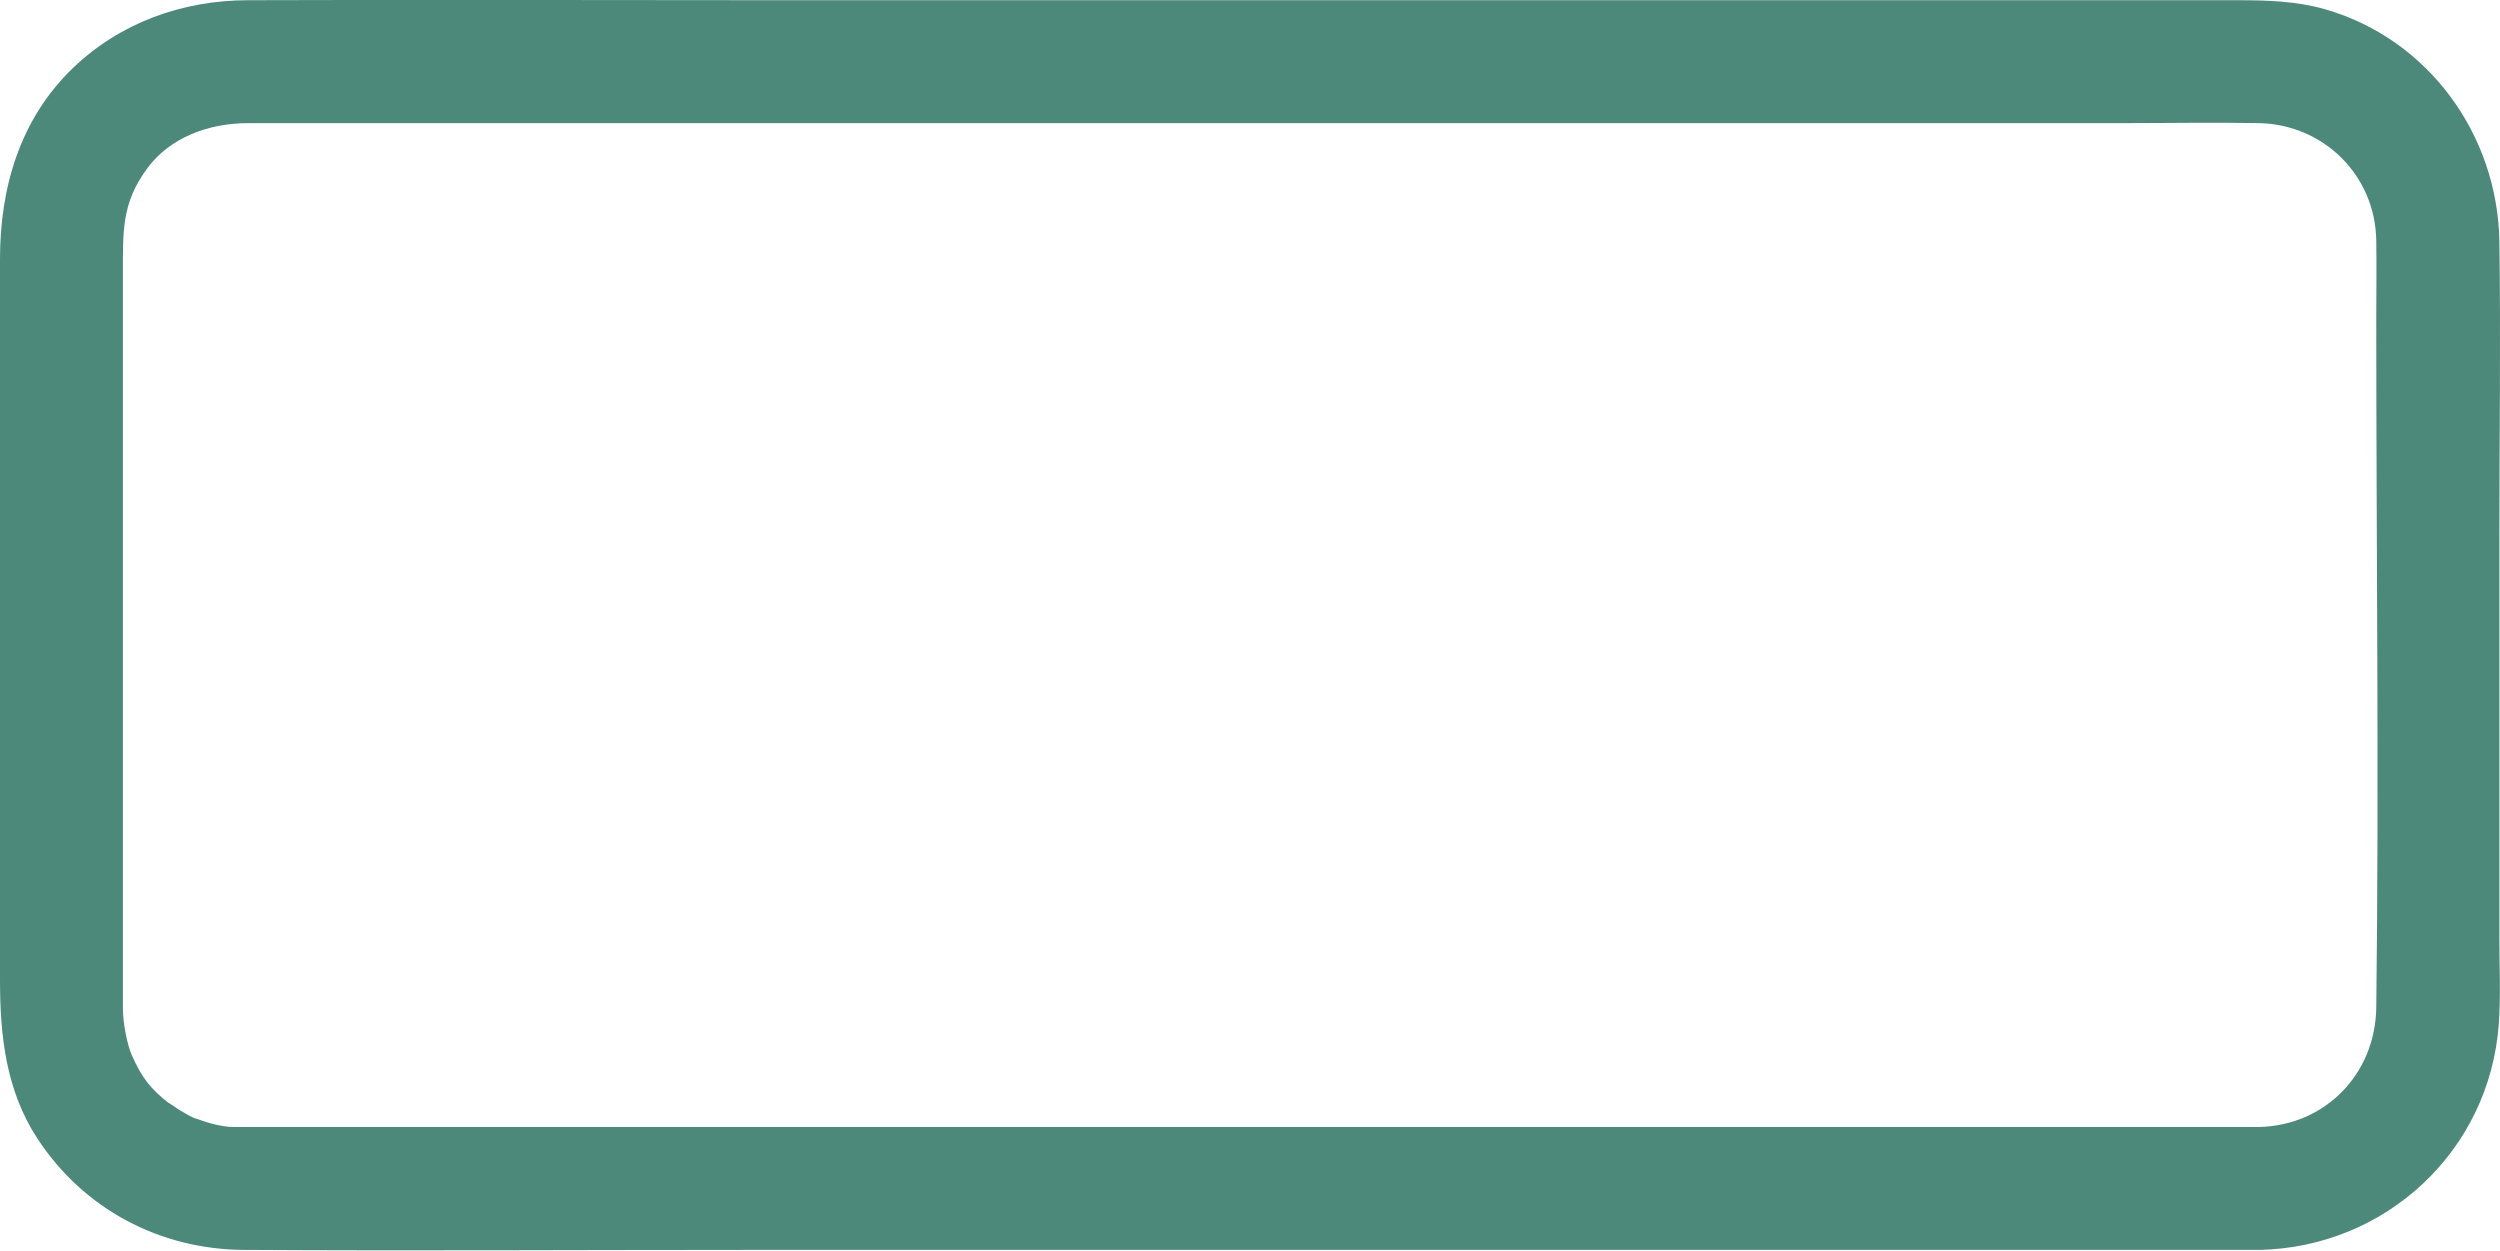 <?xml version="1.0" encoding="UTF-8"?><svg xmlns="http://www.w3.org/2000/svg" viewBox="0 0 122.03 61.04"><defs><style>.d{fill:#4d897b;}</style></defs><g id="a"/><g id="b"><g id="c"><path class="d" d="M110.28,55.01H12.36c-.2,0-.4,0-.6,0-.01,0-.03,0-.04,0-.56,0-.55,0-.92-.06-.28-.05-.55-.12-.82-.21-.08-.02-.73-.26-.37-.11-.3-.12-.59-.29-.87-.46-.07-.04-.75-.52-.46-.29-.95-.74-1.36-1.29-1.83-2.34-.24-.53-.44-1.56-.45-2.27,0-.37,0-.75,0-1.13V13.43c0-2.16-.07-3.52,1.2-5.23,1.1-1.47,2.93-2.19,4.94-2.19,1,0,1.99,0,2.99,0H103.74c2.17,0,4.34-.04,6.5,0,3.16,.05,5.7,2.53,5.75,5.73,.02,1.31,0,2.63,0,3.95,0,11.16,.14,22.33,0,33.49-.04,3.23-2.48,5.76-5.72,5.83-3.86,.08-3.87,6.08,0,6,6.18-.12,11.25-4.83,11.7-11.02,.1-1.36,.03-2.75,.03-4.11V26.06c0-4.75,.07-9.51,0-14.26-.08-5.22-3.47-9.92-8.55-11.36-1.39-.39-2.82-.43-4.25-.43h-28.36c-14.36,0-28.72,0-43.08,0C29.2,.01,20.64-.02,12.09,.01c-3.19,.01-6.22,1.09-8.54,3.32C.97,5.82,0,9.16,0,12.65V47.81c0,2.73,.28,5.4,1.83,7.77,2.25,3.44,5.98,5.41,10.08,5.43,8.14,.05,16.27,0,24.41,0H110.28c3.86,0,3.87-6,0-6Z"/></g></g></svg>